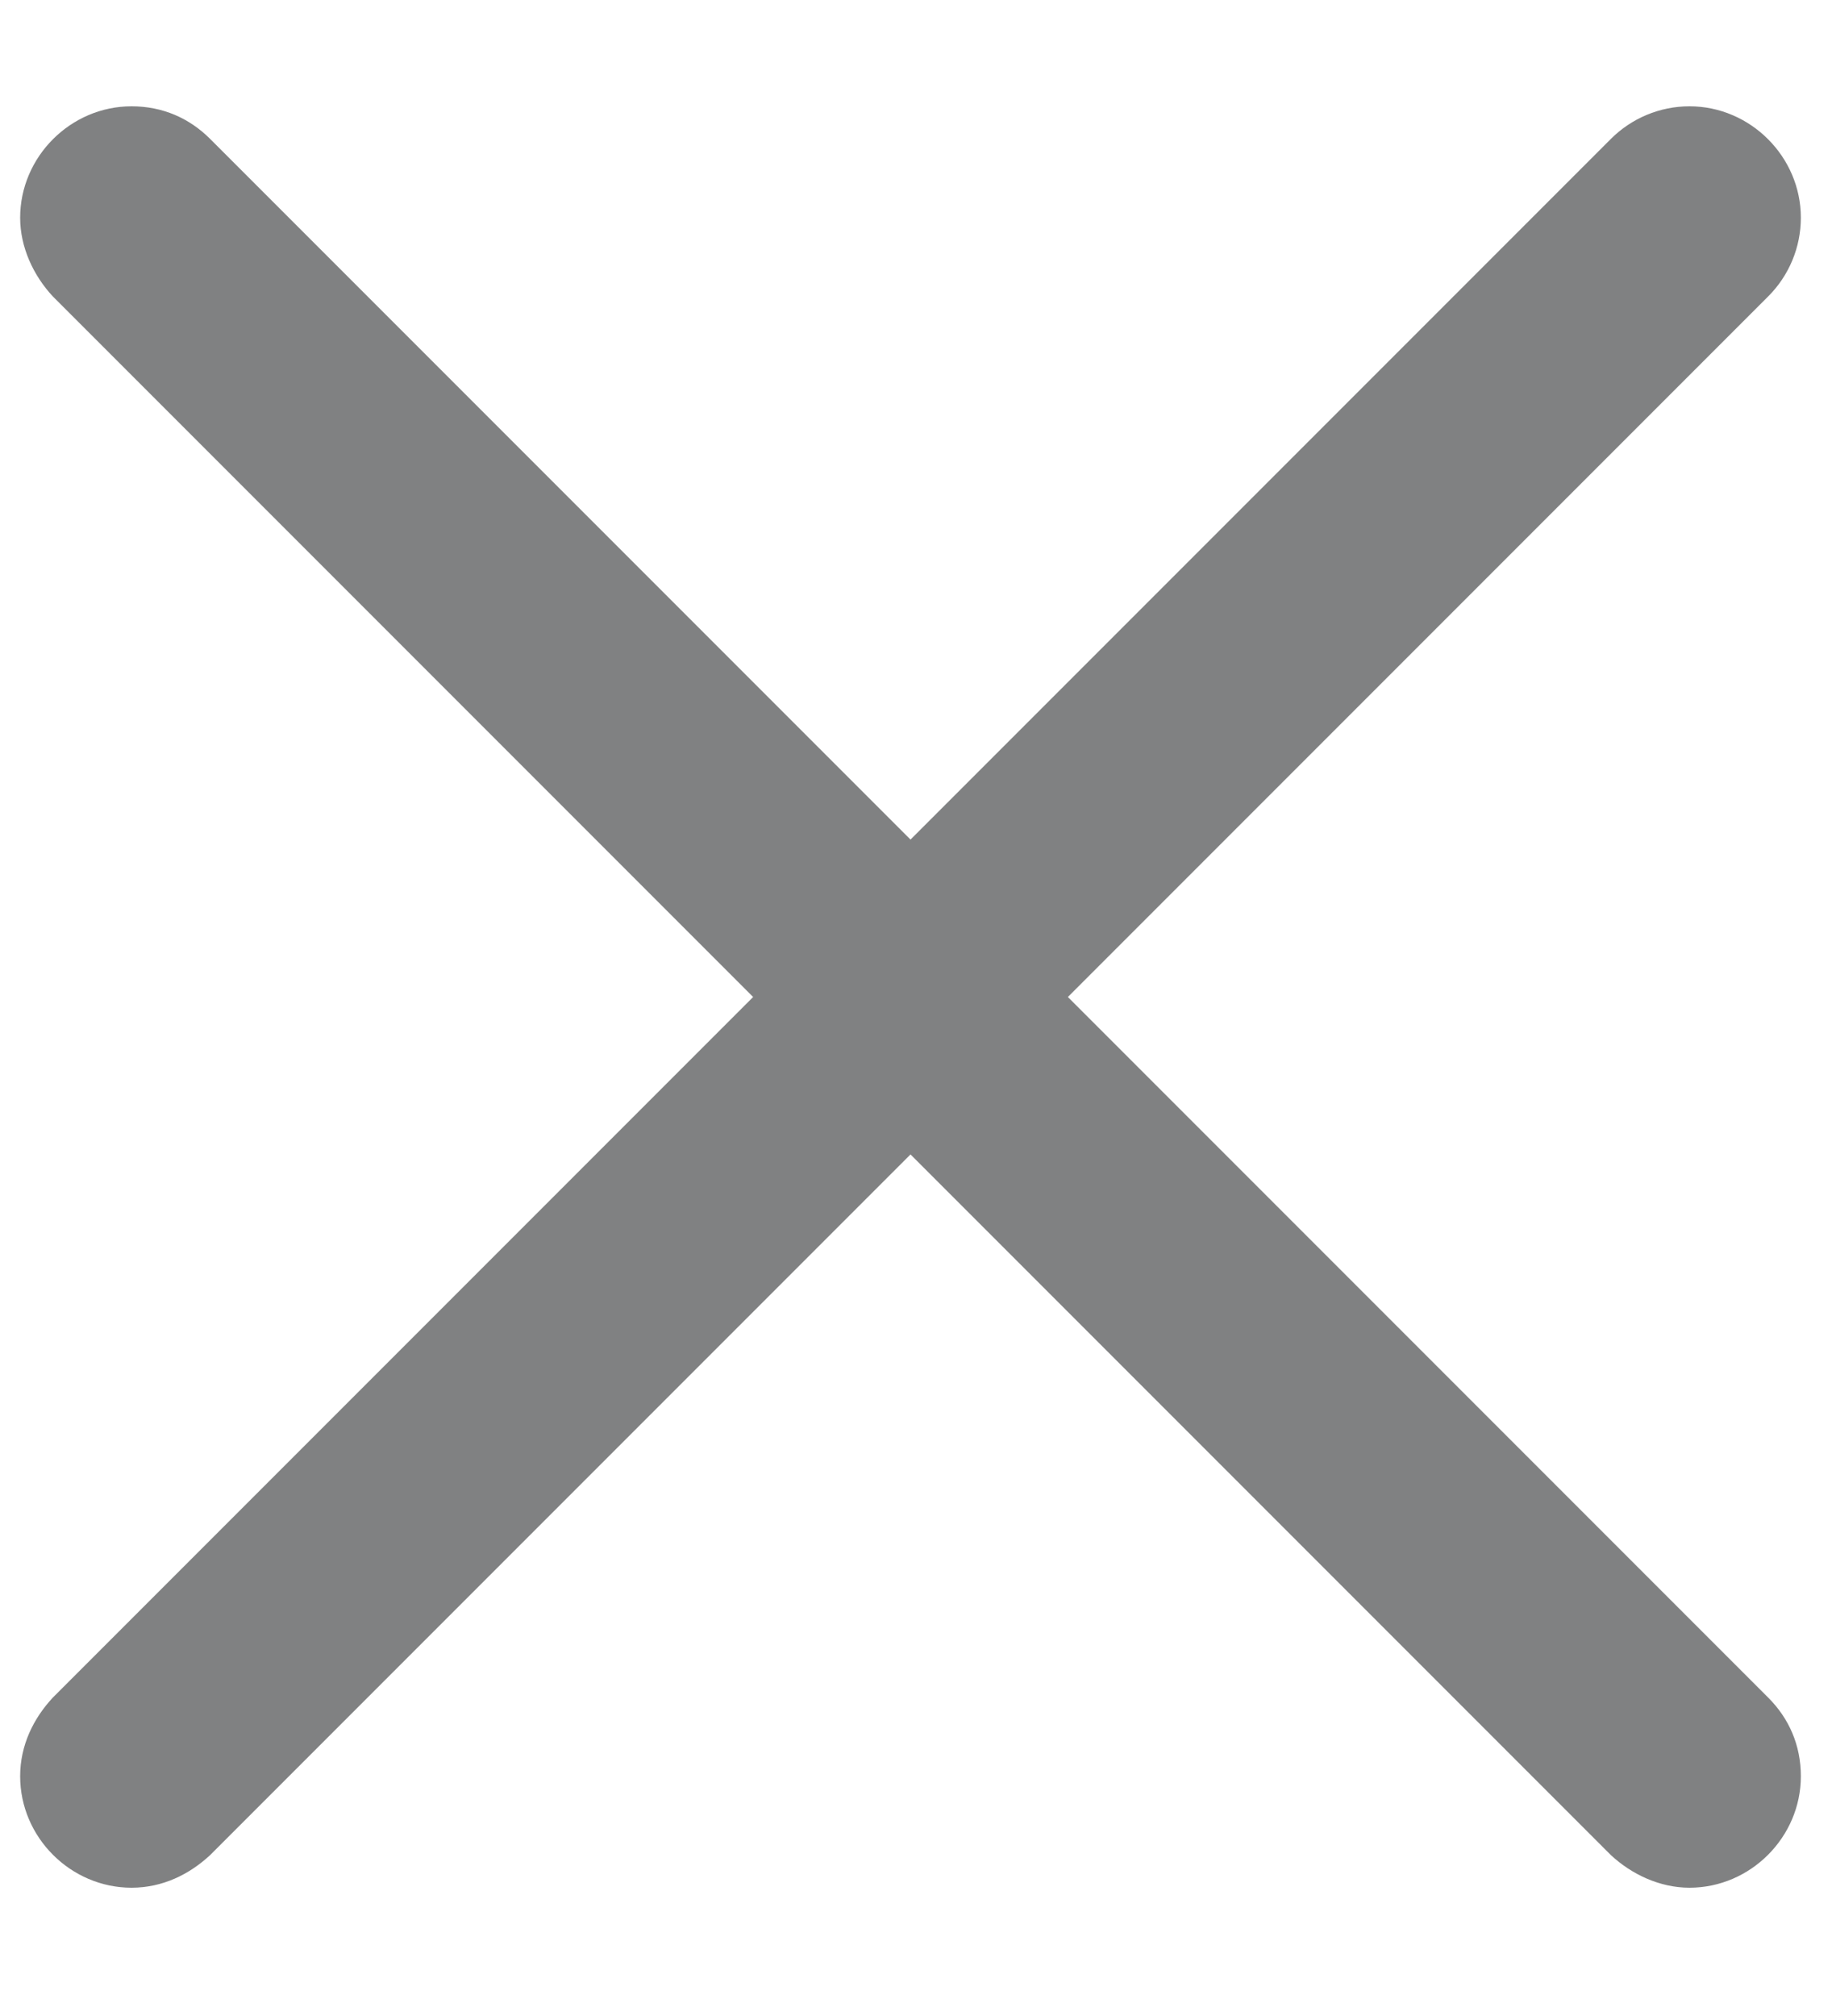 <svg height="11" viewBox="0 0 10 11" width="10" xmlns="http://www.w3.org/2000/svg"><path d="m567.829 19.44 3.823 3.823c.113.113.178.259.178.429 0 .332-.275.608-.608.608-.162 0-.316-.073-.429-.178l-3.823-3.823-3.823 3.823c-.113.105-.259.178-.429.178-.332 0-.608-.275-.608-.608 0-.17.073-.316.178-.429l3.823-3.823-3.823-3.823c-.105-.113-.178-.267-.178-.429 0-.332.275-.608.608-.608.17 0 .316.065.429.178l3.823 3.823 3.823-3.823c.113-.113.267-.178.429-.178.332 0 .608.275.608.608 0 .162-.065.316-.178.429z" fill="#2c2d30" fill-opacity=".6" fill-rule="evenodd" transform="translate(-562 -14)"/></svg>